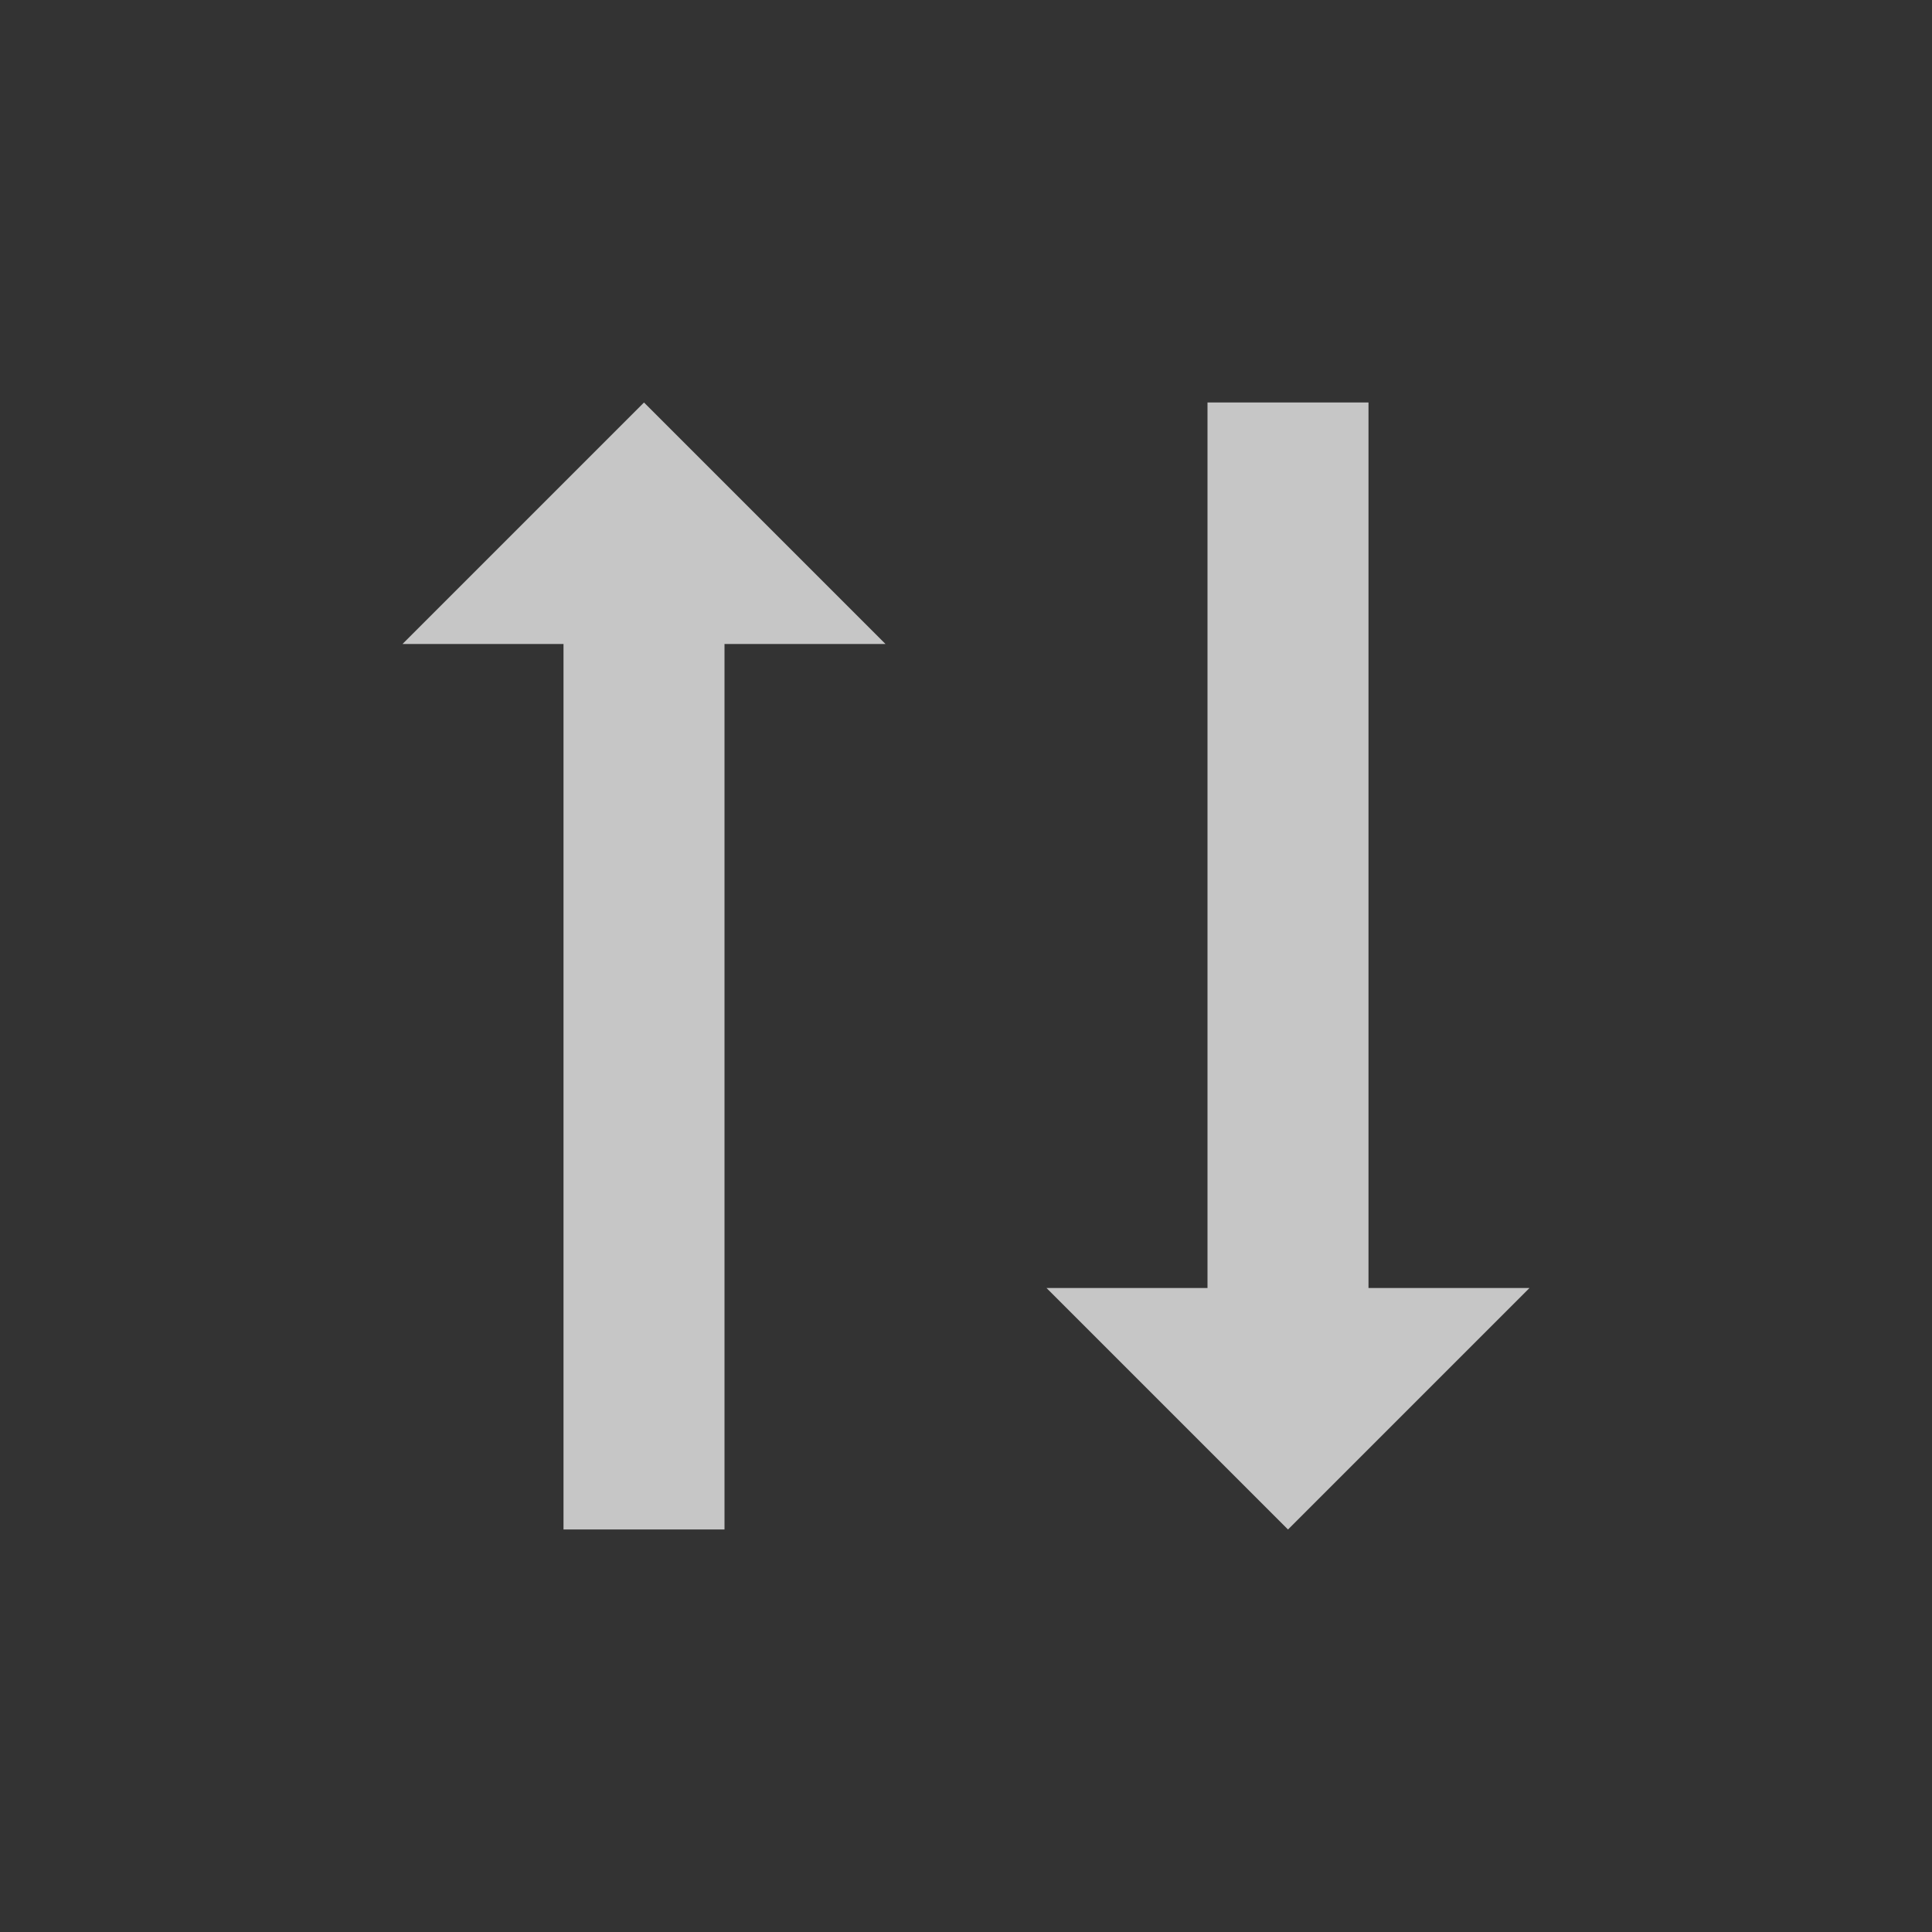 <?xml version="1.0" encoding="UTF-8" standalone="no"?>
<!--Created with Inkscape (http://www.inkscape.org/)-->
<svg xmlns:dc="http://purl.org/dc/elements/1.1/" xmlns:cc="http://creativecommons.org/ns#" xmlns:rdf="http://www.w3.org/1999/02/22-rdf-syntax-ns#" xmlns:svg="http://www.w3.org/2000/svg" xmlns="http://www.w3.org/2000/svg" xmlns:sodipodi="http://sodipodi.sourceforge.net/DTD/sodipodi-0.dtd" xmlns:inkscape="http://www.inkscape.org/namespaces/inkscape" width="24" height="24" id="svg3049" version="1.1" inkscape:version="0.91 r13725" sodipodi:docname="reverse.svg" inkscape:export-filename="/home/uri/.kde/share/icons/NITRUX-KDE/16x16/actions/view-right-new.png" inkscape:export-xdpi="30" inkscape:export-ydpi="30">
    <rect width="100%" height="100%" fill="#333333" stroke="none"/>
    <defs id="defs3051">
        <style type="text/css" id="current-color-scheme">
            .ColorScheme-Text { color:#4d4d4d; } .ColorScheme-Background { color:#eff0f1; } .ColorScheme-Highlight { color:#3daee9; } .ColorScheme-ViewText { color:#31363b; } .ColorScheme-ViewBackground { color:#fcfcfc; } .ColorScheme-ViewHover { color:#93cee9; } .ColorScheme-ViewFocus{ color:#3daee9; } .ColorScheme-ButtonText { color:#31363b; } .ColorScheme-ButtonBackground { color:#eff0f1; } .ColorScheme-ButtonHover { color:#93cee9; } .ColorScheme-ButtonFocus{ color:#3daee9; }
        </style>
    </defs>
    <sodipodi:namedview id="base" pagecolor="#ffffff" bordercolor="#666666" borderopacity="1.0" inkscape:pageopacity="0.0" inkscape:pageshadow="2" inkscape:zoom="24.48" inkscape:cx="3.6655018" inkscape:cy="8.3788415" inkscape:document-units="px" inkscape:current-layer="layer1" showgrid="false" fit-margin-top="0" fit-margin-left="0" fit-margin-right="0" fit-margin-bottom="0" inkscape:window-width="1600" inkscape:window-height="847" inkscape:window-x="0" inkscape:window-y="30" inkscape:window-maximized="1" inkscape:showpageshadow="false" borderlayer="true" inkscape:snap-bbox="true" inkscape:snap-global="true" inkscape:object-nodes="true" showguides="false">
        <inkscape:grid type="xygrid" id="grid4085"/>
        <sodipodi:guide position="2,14" orientation="12,0" id="guide4075"/>
        <sodipodi:guide position="2,2" orientation="0,12" id="guide4077"/>
        <sodipodi:guide position="14,2" orientation="-12,0" id="guide4079"/>
        <sodipodi:guide position="14,14" orientation="0,-12" id="guide4081"/>
    </sodipodi:namedview>
    <g inkscape:label="Capa 1" inkscape:groupmode="layer" id="layer1" transform="translate(-421.714,-523.791)">
        <path style="color:#4d4d4d;opacity:0.72;fill:#ffffff;fill-opacity:1;stroke:none" d="m 429.714,528.791 -3,3 1.666,0 0.334,0 0,6 0,5 2,0 0,-6 0,-5 2,0 -3,-3 z m 7,0 0,5 0,6 -0.334,0 -1.666,0 3,3 3,-3 -2,0 0,-5 0,-6 -2,0 z" id="path4184" inkscape:connector-curvature="0"/>
        <rect style="color:#4d4d4d;fill:currentColor;fill-opacity:1;stroke:none" id="rect4035" width="0" height="11" x="409.871" y="546.666" class="ColorScheme-Text"/>
        <rect style="color:#4d4d4d;fill:currentColor;fill-opacity:1;stroke:none" id="rect4035-5" width="0" height="11" x="427.911" y="544.614" class="ColorScheme-Text"/>
        <rect style="color:#4d4d4d;fill:currentColor;fill-opacity:1;stroke:none" id="rect4035-8" width="0" height="11" x="409.871" y="546.666" class="ColorScheme-Text"/>
        <rect style="color:#4d4d4d;fill:currentColor;fill-opacity:1;stroke:none" id="rect4035-59" width="0" height="11" x="409.871" y="546.666" class="ColorScheme-Text"/>
        <rect style="color:#4d4d4d;fill:currentColor;fill-opacity:1;stroke:none" id="rect4035-9" width="0" height="11" x="409.871" y="546.666" class="ColorScheme-Text"/>
        <rect style="color:#4d4d4d;fill:currentColor;fill-opacity:1;stroke:none" id="rect4035-5-7" width="0" height="11" x="427.911" y="544.614" class="ColorScheme-Text"/>
        <rect style="color:#4d4d4d;fill:currentColor;fill-opacity:1;stroke:none" id="rect4035-9-0" width="0" height="11" x="389.871" y="546.666" class="ColorScheme-Text"/>
        <rect style="color:#4d4d4d;fill:currentColor;fill-opacity:1;stroke:none" id="rect4035-5-7-5" width="0" height="11" x="407.911" y="544.614" class="ColorScheme-Text"/>
        <rect style="color:#4d4d4d;fill:currentColor;fill-opacity:1;stroke:none" id="rect4035-3" width="0" height="11" x="409.871" y="546.666" class="ColorScheme-Text"/>
        <rect style="color:#4d4d4d;fill:currentColor;fill-opacity:1;stroke:none" id="rect4035-5-4" width="0" height="11" x="427.911" y="544.614" class="ColorScheme-Text"/>
        <rect style="color:#4d4d4d;fill:currentColor;fill-opacity:1;stroke:none" id="rect4035-8-7" width="0" height="11" x="409.871" y="546.666" class="ColorScheme-Text"/>
        <rect style="color:#4d4d4d;fill:currentColor;fill-opacity:1;stroke:none" id="rect4035-59-1" width="0" height="11" x="409.871" y="546.666" class="ColorScheme-Text"/>
        <rect style="color:#4d4d4d;fill:currentColor;fill-opacity:1;stroke:none" id="rect4035-9-08" width="0" height="11" x="409.871" y="546.666" class="ColorScheme-Text"/>
        <rect style="color:#4d4d4d;fill:currentColor;fill-opacity:1;stroke:none" id="rect4035-5-7-8" width="0" height="11" x="427.911" y="544.614" class="ColorScheme-Text"/>
        <rect style="color:#4d4d4d;fill:currentColor;fill-opacity:1;stroke:none" id="rect4035-9-0-2" width="0" height="11" x="389.871" y="546.666" class="ColorScheme-Text"/>
        <rect style="color:#4d4d4d;fill:currentColor;fill-opacity:1;stroke:none" id="rect4035-5-7-5-2" width="0" height="11" x="407.911" y="544.614" class="ColorScheme-Text"/>
        <rect style="color:#4d4d4d;fill:currentColor;fill-opacity:1;stroke:none" id="rect4035-2" width="0" height="11" x="405.636" y="548.641" class="ColorScheme-Text"/>
        <rect style="color:#4d4d4d;fill:currentColor;fill-opacity:1;stroke:none" id="rect4035-5-0" width="0" height="11" x="423.677" y="546.589" class="ColorScheme-Text"/>
        <rect style="color:#4d4d4d;fill:currentColor;fill-opacity:1;stroke:none" id="rect4035-8-1" width="0" height="11" x="405.636" y="548.641" class="ColorScheme-Text"/>
        <rect style="color:#4d4d4d;fill:currentColor;fill-opacity:1;stroke:none" id="rect4035-59-7" width="0" height="11" x="405.636" y="548.641" class="ColorScheme-Text"/>
        <rect style="color:#4d4d4d;fill:currentColor;fill-opacity:1;stroke:none" id="rect4035-9-9" width="0" height="11" x="405.636" y="548.641" class="ColorScheme-Text"/>
        <rect style="color:#4d4d4d;fill:currentColor;fill-opacity:1;stroke:none" id="rect4035-5-7-9" width="0" height="11" x="423.677" y="546.589" class="ColorScheme-Text"/>
        <rect style="color:#4d4d4d;fill:currentColor;fill-opacity:1;stroke:none" id="rect4035-9-0-5" width="0" height="11" x="385.636" y="548.641" class="ColorScheme-Text"/>
        <rect style="color:#4d4d4d;fill:currentColor;fill-opacity:1;stroke:none" id="rect4035-5-7-5-3" width="0" height="11" x="403.677" y="546.589" class="ColorScheme-Text"/>
    </g>
</svg>
